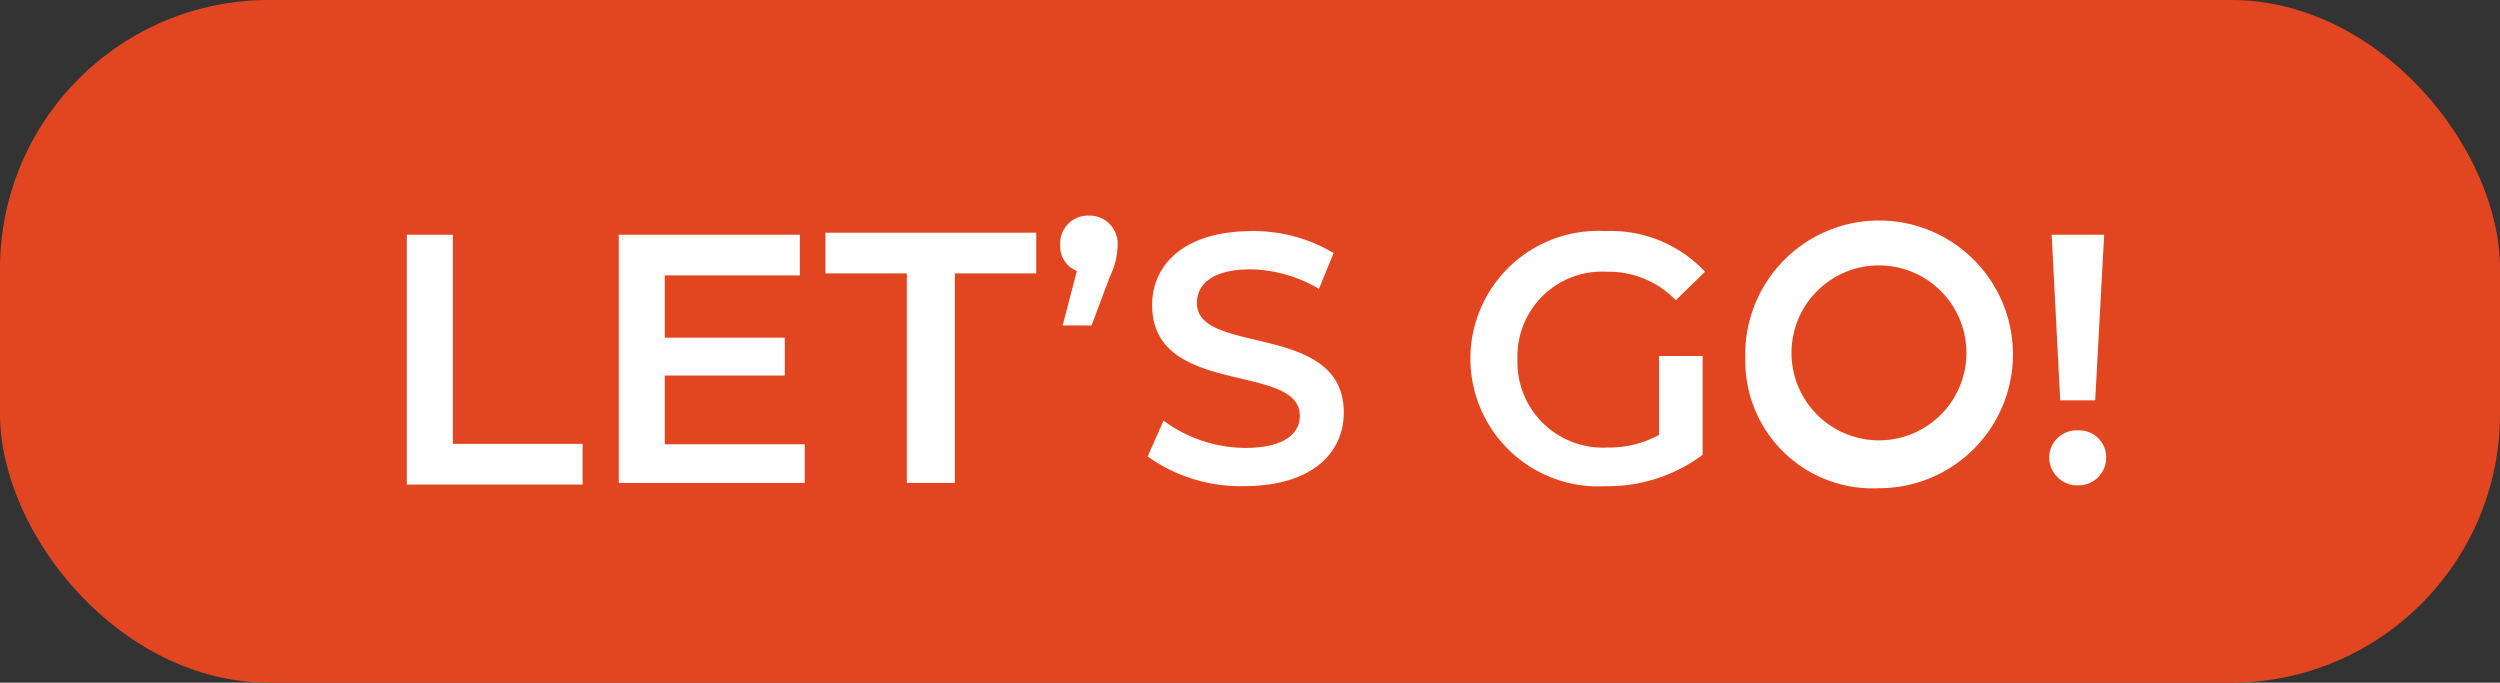 <svg xmlns="http://www.w3.org/2000/svg" viewBox="0 0 61.45 16.78"><rect x="0" y="0" width="61.45" height="16.78" fill="#333333" stroke="none"/><defs><style>.cls-1{fill:#e24621;}.cls-2{fill:#fff;}</style></defs><g id="Layer_2" data-name="Layer 2"><g id="Layer_1-2" data-name="Layer 1"><rect class="cls-1" width="61.45" height="16.78" rx="6.61"/><path class="cls-2" d="M10,5.77h1.13v5.14h3.19v1H10Z"/><path class="cls-2" d="M19.78,10.92v.95H15.21V5.77h4.45v1H16.34V8.3h2.95v.93H16.34v1.69Z"/><path class="cls-2" d="M22.29,6.72h-2v-1h5.18v1h-2v5.15H22.29Z"/><path class="cls-2" d="M27.47,6.05a1.81,1.81,0,0,1-.19.75L26.83,8h-.71l.35-1.34a.65.65,0,0,1-.41-.65.68.68,0,0,1,.7-.71A.69.69,0,0,1,27.47,6.05Z"/><path class="cls-2" d="M28.21,11.22l.39-.88a3.42,3.42,0,0,0,2,.67c.95,0,1.35-.34,1.35-.79,0-1.32-3.63-.45-3.63-2.72,0-1,.79-1.82,2.46-1.82a3.84,3.84,0,0,1,2,.54l-.36.88a3.42,3.42,0,0,0-1.68-.48c-.94,0-1.32.37-1.32.83,0,1.3,3.61.45,3.61,2.69,0,1-.79,1.81-2.46,1.81A3.93,3.93,0,0,1,28.21,11.22Z"/><path class="cls-2" d="M40.78,8.75h1.07v2.43a3.9,3.9,0,0,1-2.39.77,3.14,3.14,0,1,1,0-6.27,3.17,3.17,0,0,1,2.45,1l-.72.7a2.27,2.27,0,0,0-1.68-.7,2.08,2.08,0,0,0-2.21,2.15A2.1,2.1,0,0,0,39.52,11a2.56,2.56,0,0,0,1.26-.31Z"/><path class="cls-2" d="M42.9,8.82A3.29,3.29,0,1,1,46.19,12,3.13,3.13,0,0,1,42.9,8.82Zm5.43,0a2.15,2.15,0,1,0-4.29,0,2.15,2.15,0,0,0,4.29,0Z"/><path class="cls-2" d="M50.37,11.25a.67.67,0,0,1,.71-.67.66.66,0,0,1,.69.67.68.68,0,0,1-.69.68A.69.69,0,0,1,50.37,11.25Zm.06-5.48h1.29L51.5,9.84h-.86Z"/></g></g></svg>